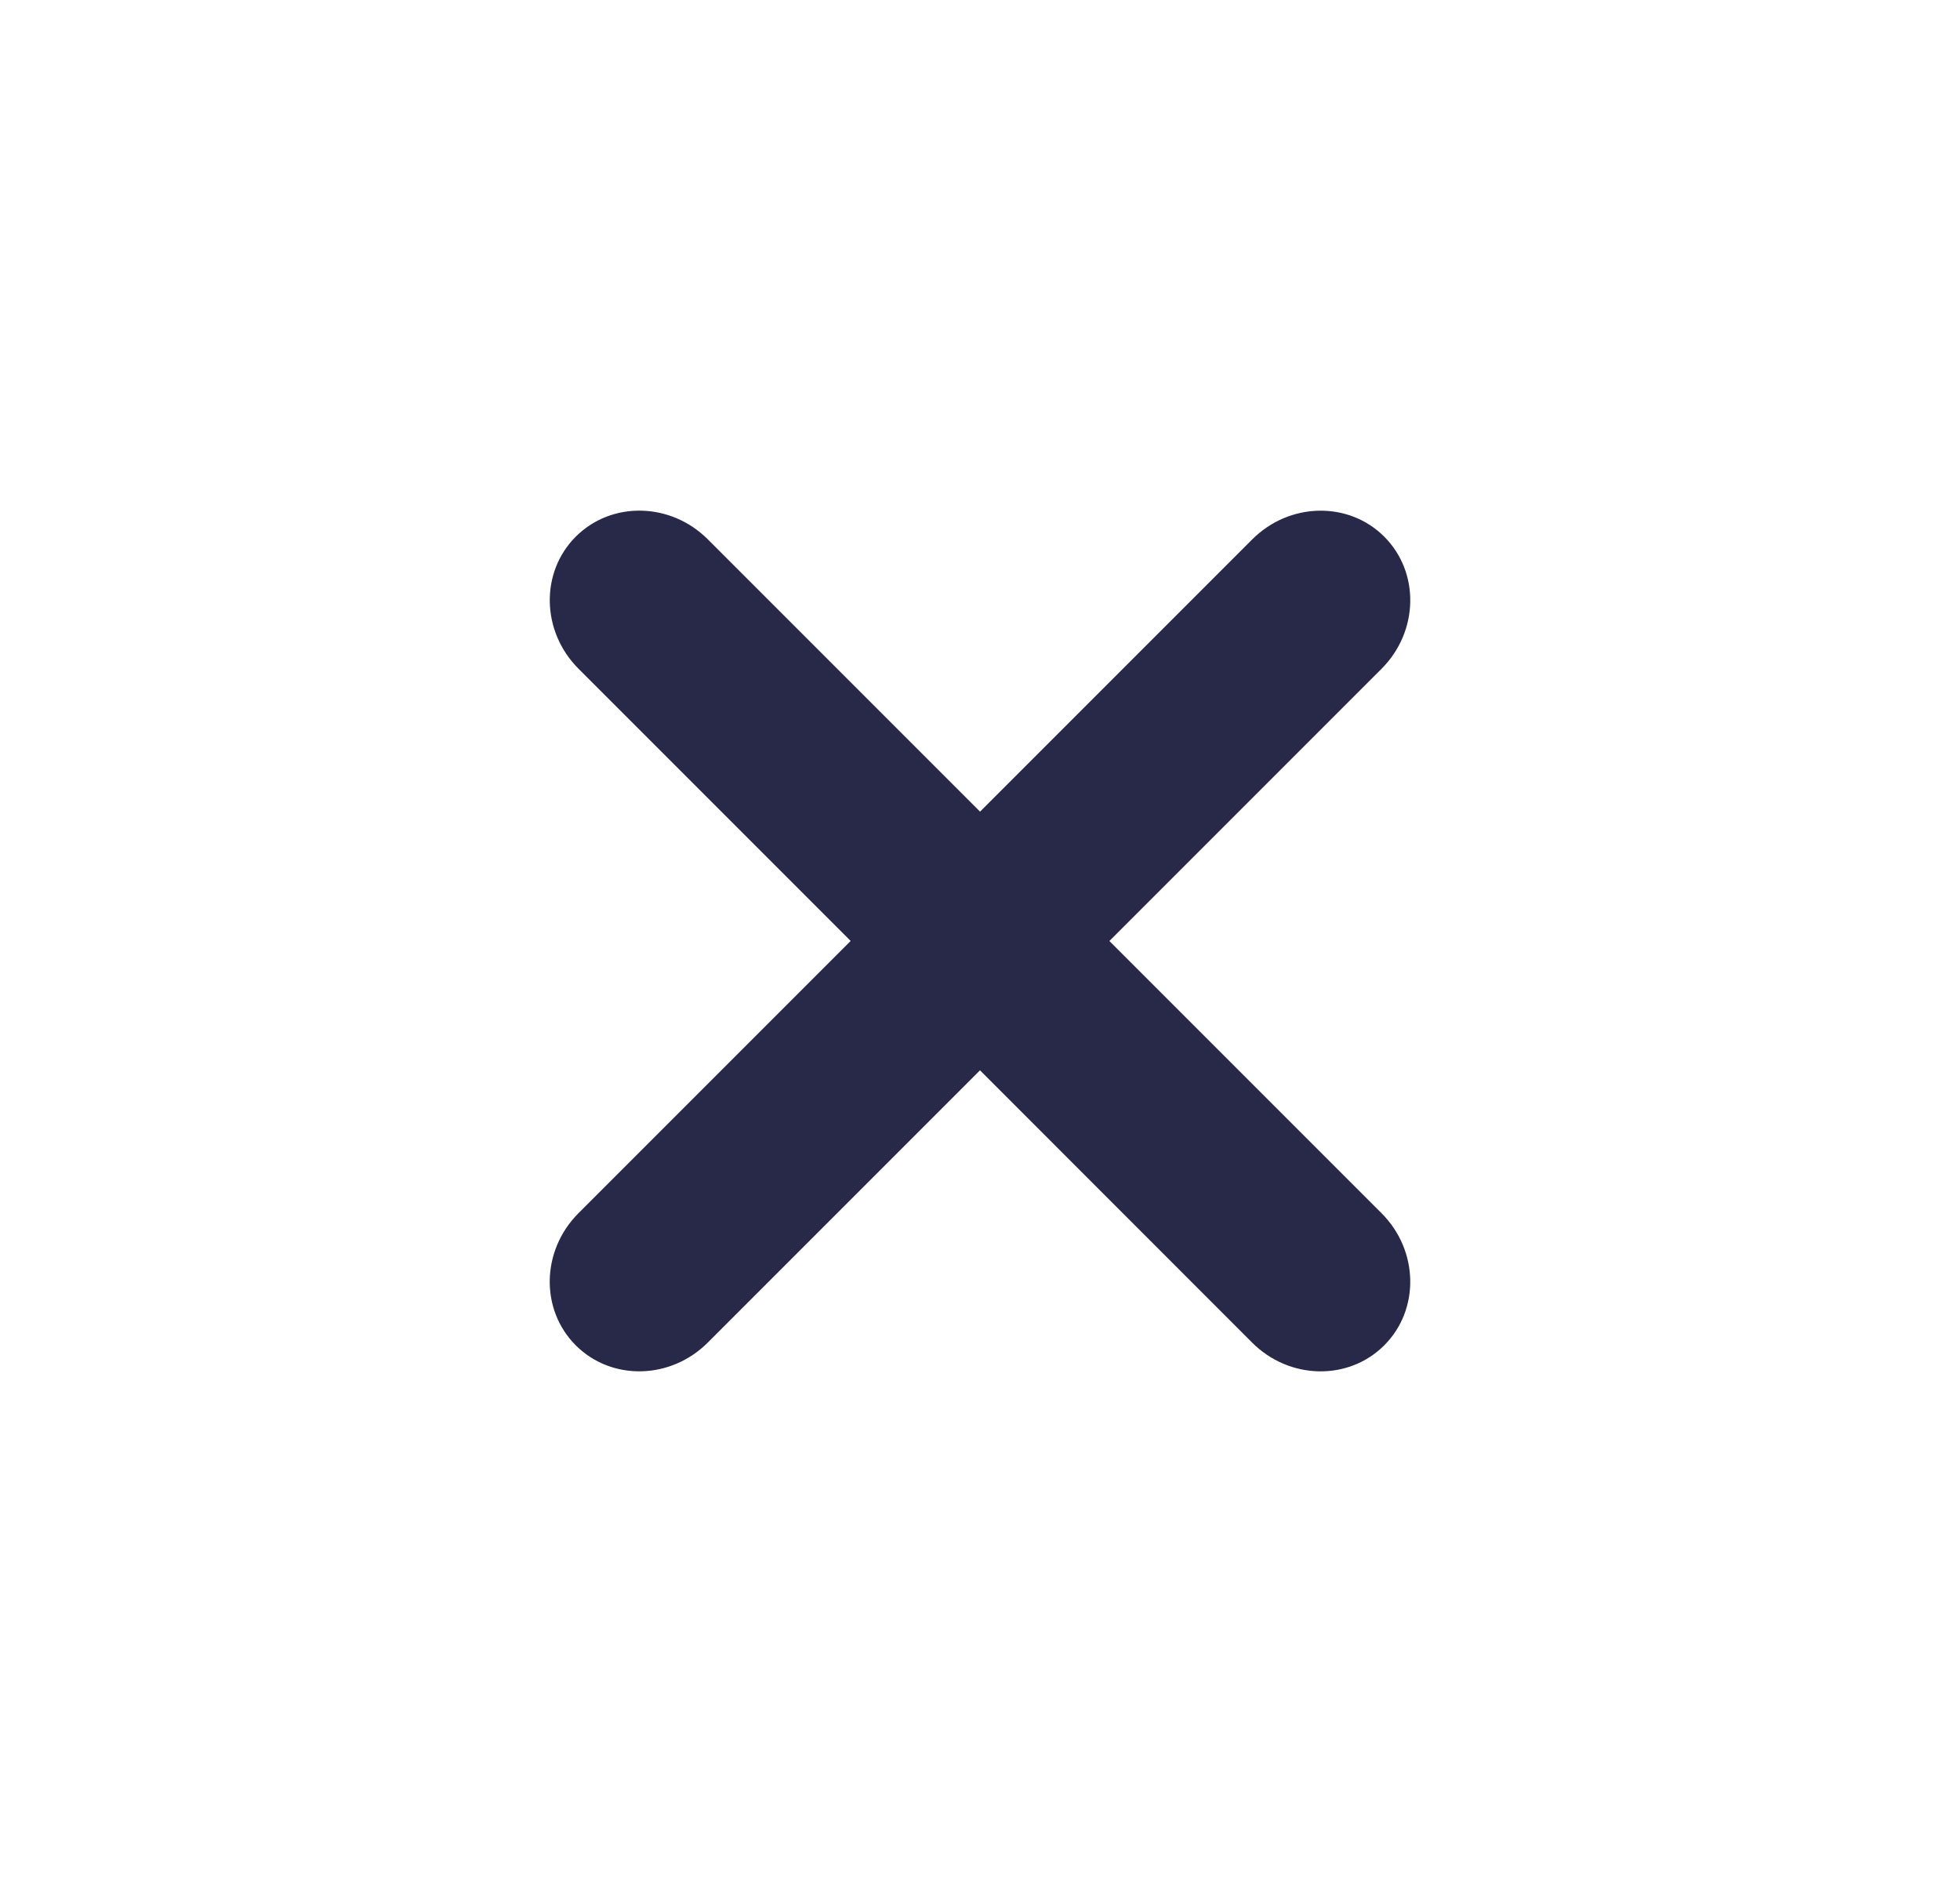 <svg xmlns="http://www.w3.org/2000/svg" width="25" height="24" viewBox="0 0 25 24">
    <g fill="none" fill-rule="evenodd">
        <g fill="#282949">
            <g>
                <g>
                    <path d="M12.5 4.708c.644 0 1.167.544 1.167 1.216v4.909h4.91c.67 0 1.215.523 1.215 1.167s-.544 1.167-1.216 1.167l-4.91-.001v4.91c0 .672-.522 1.216-1.166 1.216-.644 0-1.167-.544-1.167-1.216v-4.91h-4.91c-.67 0-1.215-.522-1.215-1.166 0-.644.544-1.167 1.216-1.167h4.91v-4.91c0-.67.522-1.215 1.166-1.215z" transform="translate(-665 -383) translate(651 371) translate(14 12) rotate(45 12.5 12)"/>
                </g>
            </g>
        </g>
    </g>
</svg>
